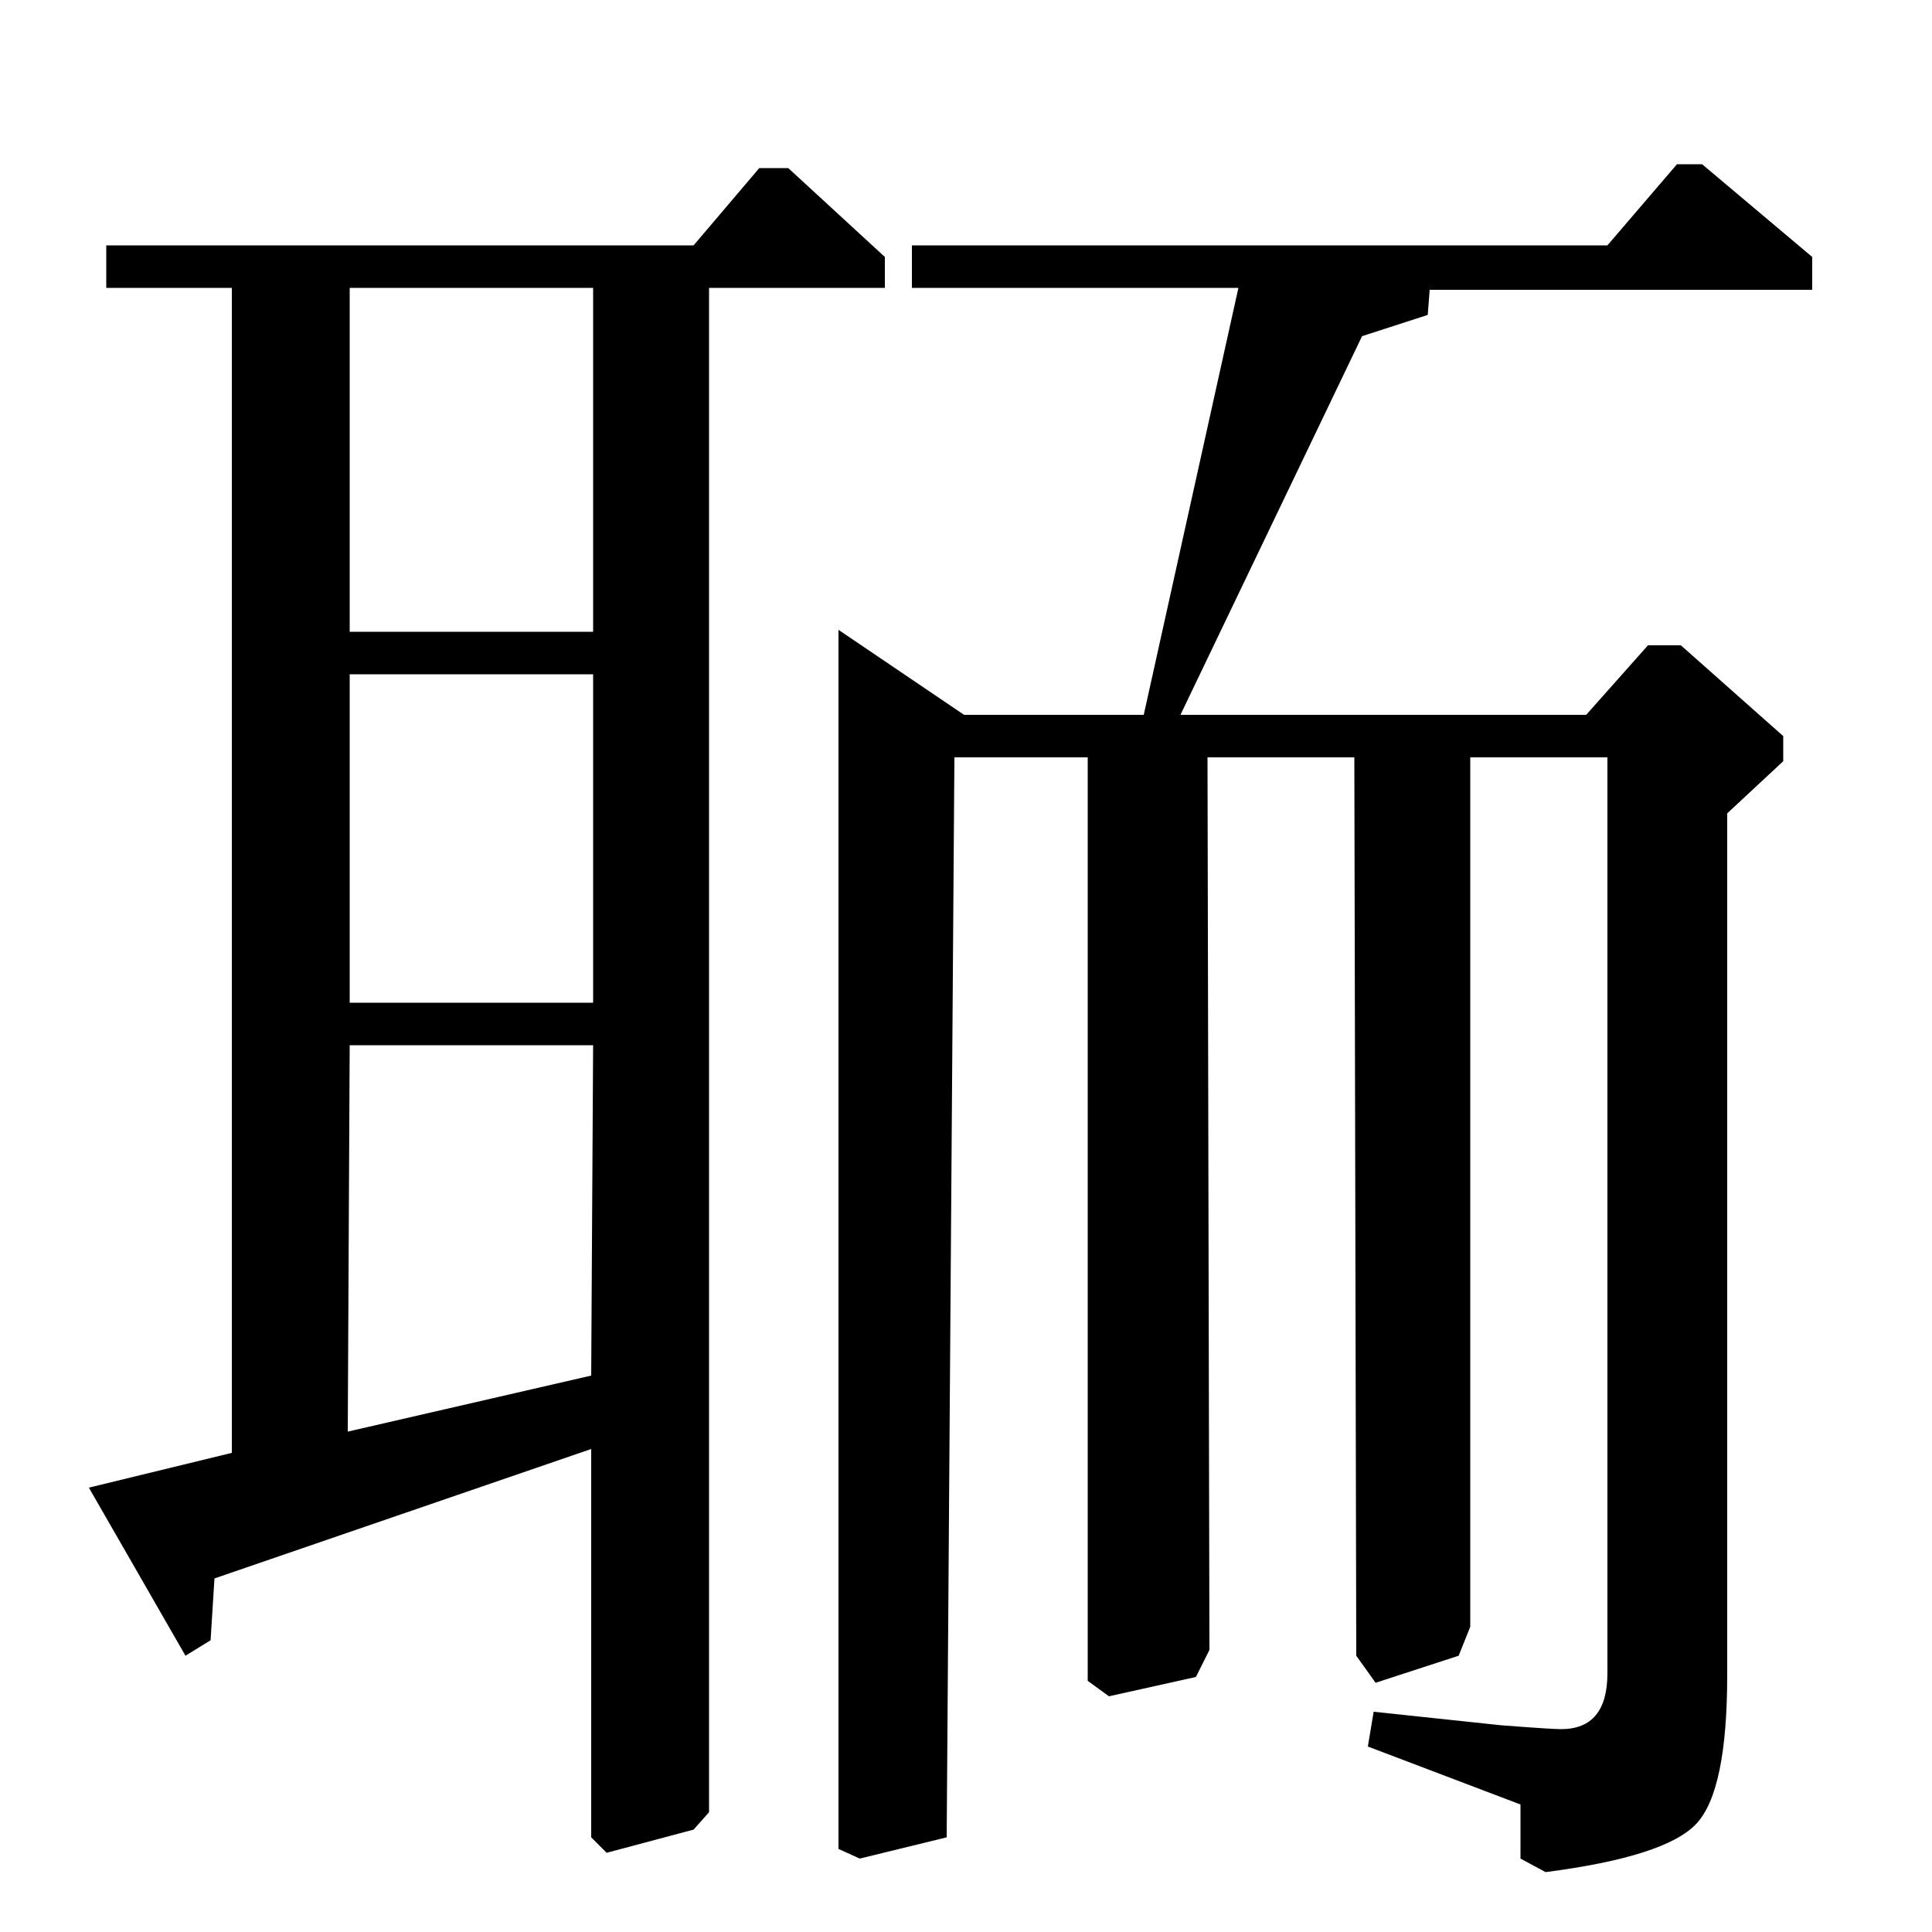 <?xml version="1.0" standalone="no"?>
<!DOCTYPE svg PUBLIC "-//W3C//DTD SVG 1.1//EN" "http://www.w3.org/Graphics/SVG/1.1/DTD/svg11.dtd" >
<svg xmlns="http://www.w3.org/2000/svg" xmlns:xlink="http://www.w3.org/1999/xlink" version="1.1" viewBox="0 -140 1000 1000">
  <g transform="matrix(1 0 0 -1 0 860)">
   <path fill="currentColor"
d="M832 873l36 42h13l57 -48v-17h-198l-1 -13l-34 -11l-94 -196h210l32 36h17l53 -47v-13l-29 -27v-446q0 -60 -16 -77t-78 -25l-13 7v28l-79 30l3 18l66 -7q26 -2 31 -2q24 0 24 29v474h-71v-450l-6 -15l-43 -14l-10 14l-1 465h-76l1 -462l-7 -14l-45 -10l-11 8v478h-69
l-4 -559l-45 -11l-11 5v631l65 -44h93l49 221h-169v22h360zM181 673h126v178h-126v-178zM181 481h126v170h-126v-170zM180 259l126 29l1 171h-126zM408 913l50 -46v-16h-91v-789l-8 -9l-45 -12l-8 8v201l-195 -67l-2 -32l-13 -8l-50 87l74 18v603h-65v22h304l34 40h15z" />
  </g>

</svg>
